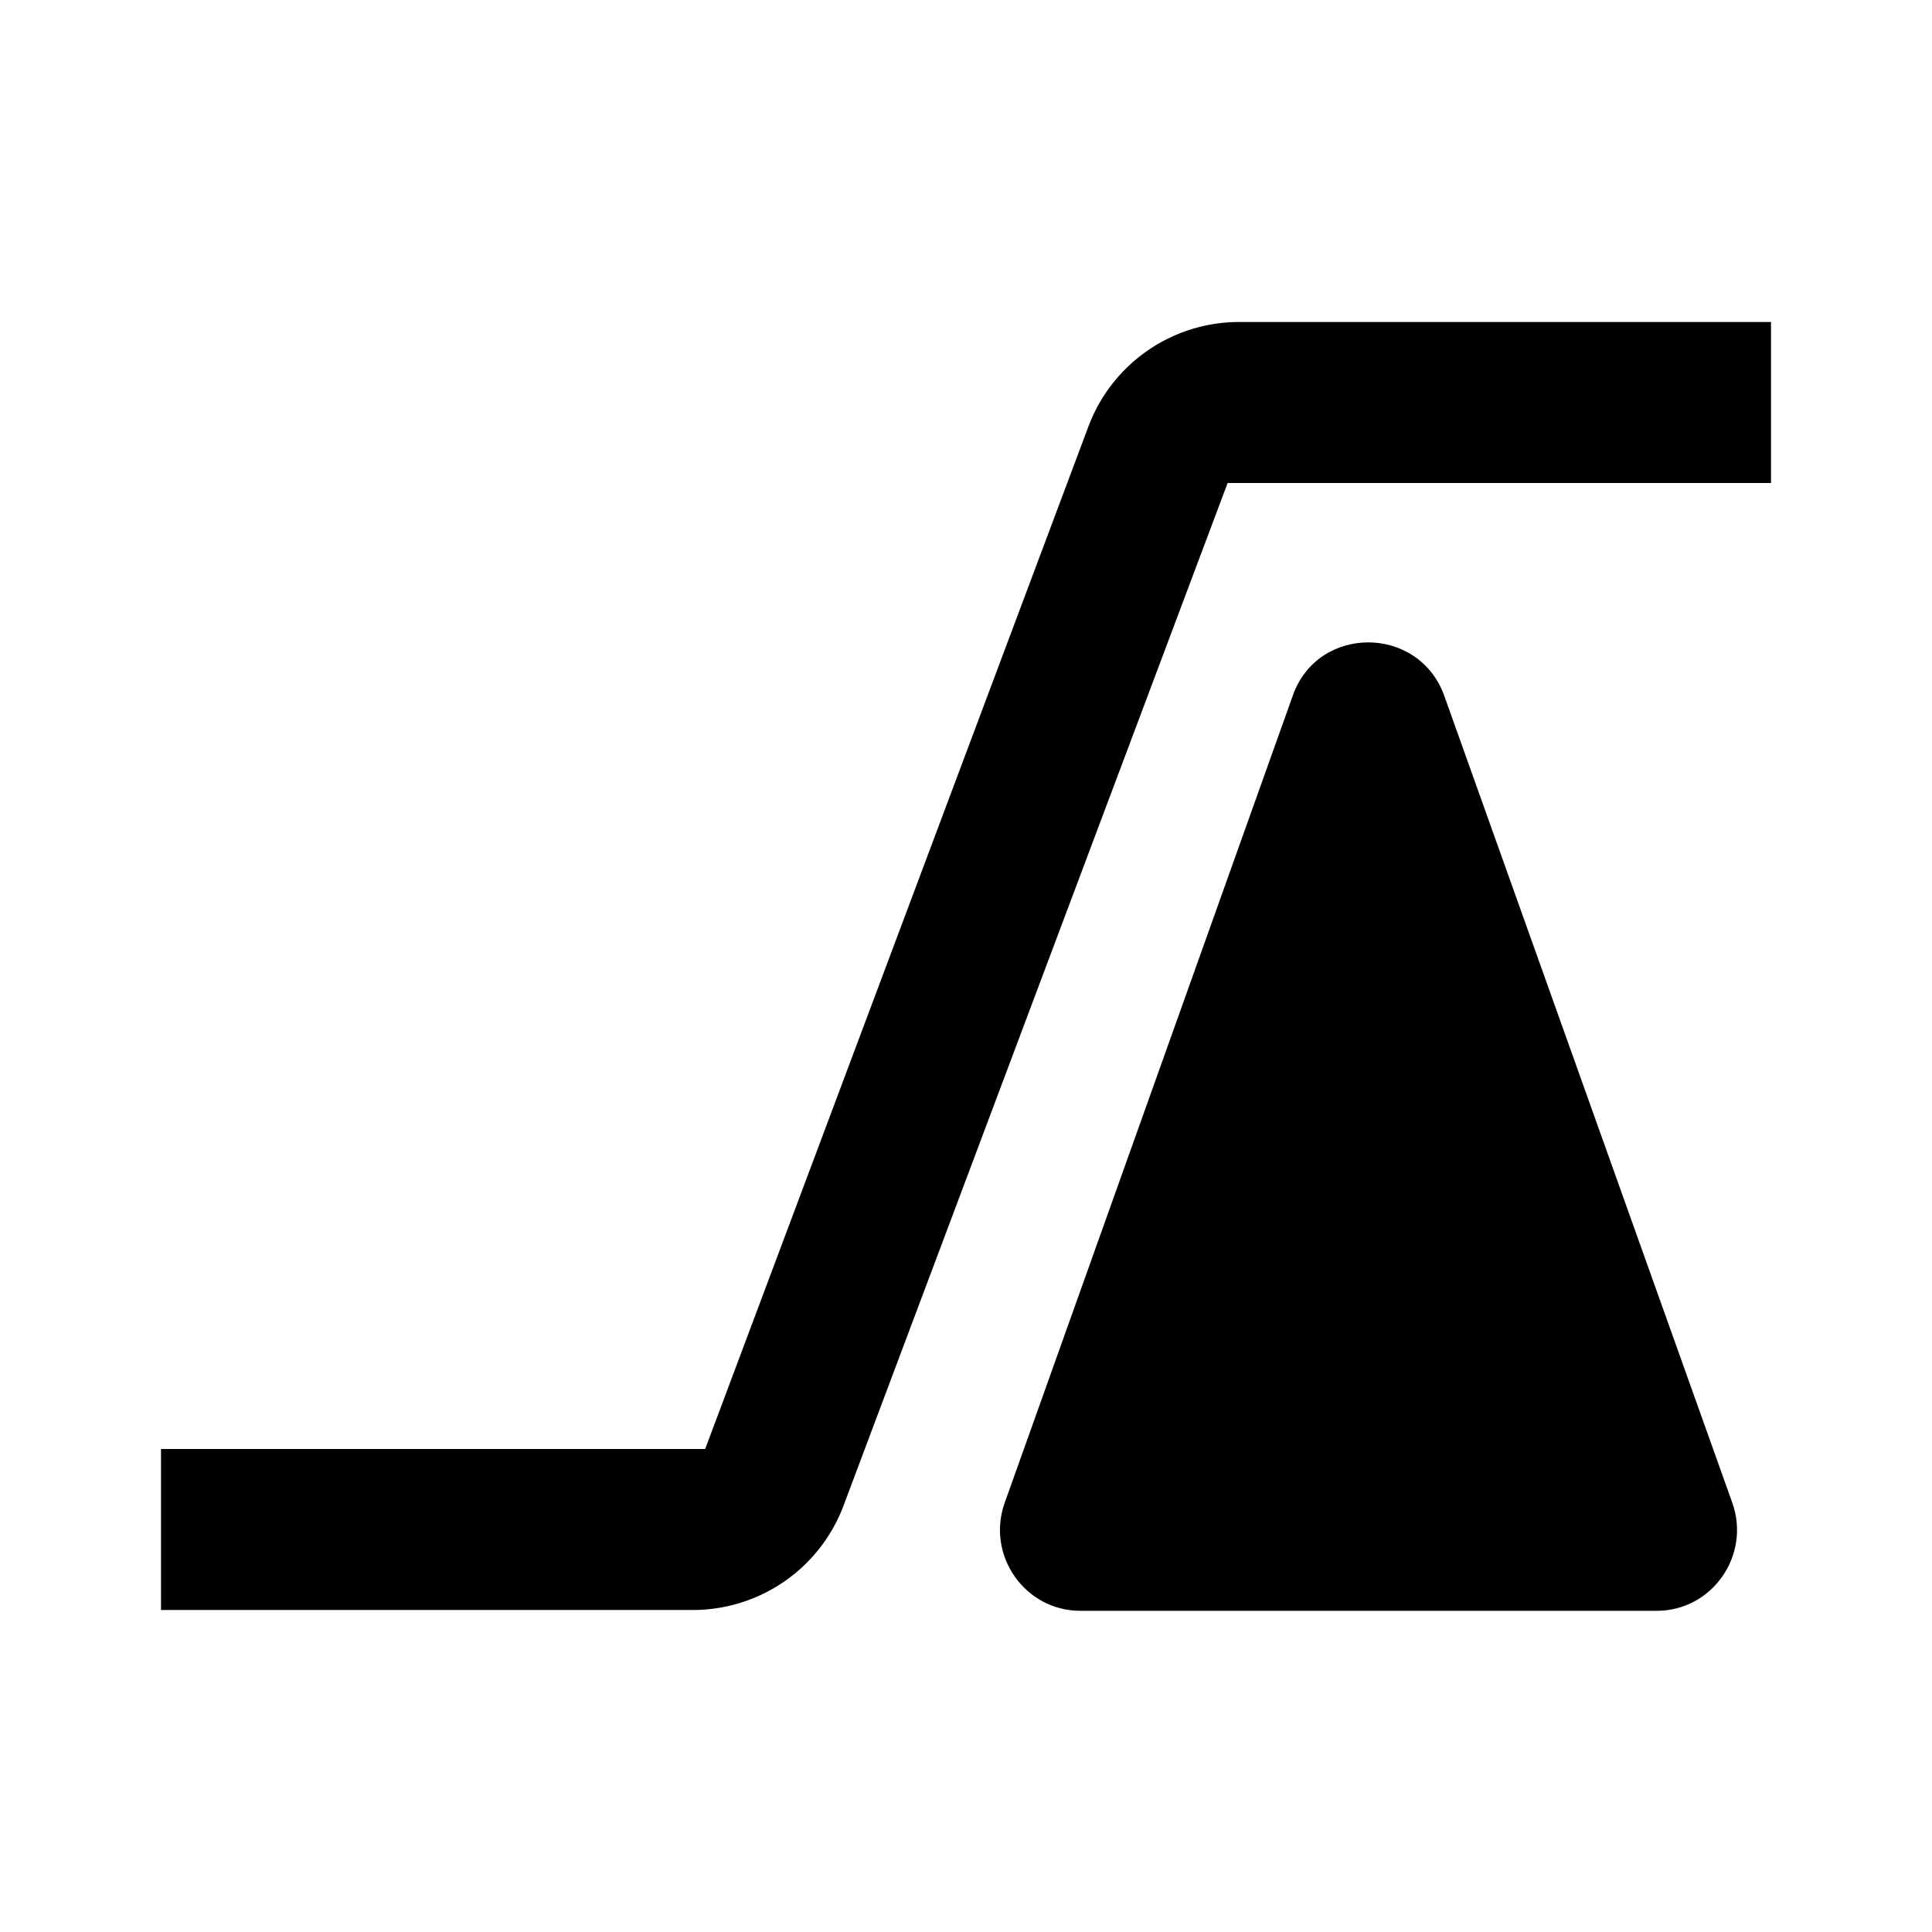 <svg xmlns="http://www.w3.org/2000/svg" id="delta" width="24" height="24"><path d="M17.94 8.64c-.32-.88-1.57-.88-1.88 0l-3.58 10.03c-.23.65.25 1.34.94 1.34h7.16c.69 0 1.17-.69.94-1.34L17.94 8.64Z"/><path d="M16 4h-.61a2 2 0 0 0-1.87 1.3L8.76 18H2v2h6.61a2 2 0 0 0 1.87-1.3L15.25 6H22V4h-6Z"/></svg>